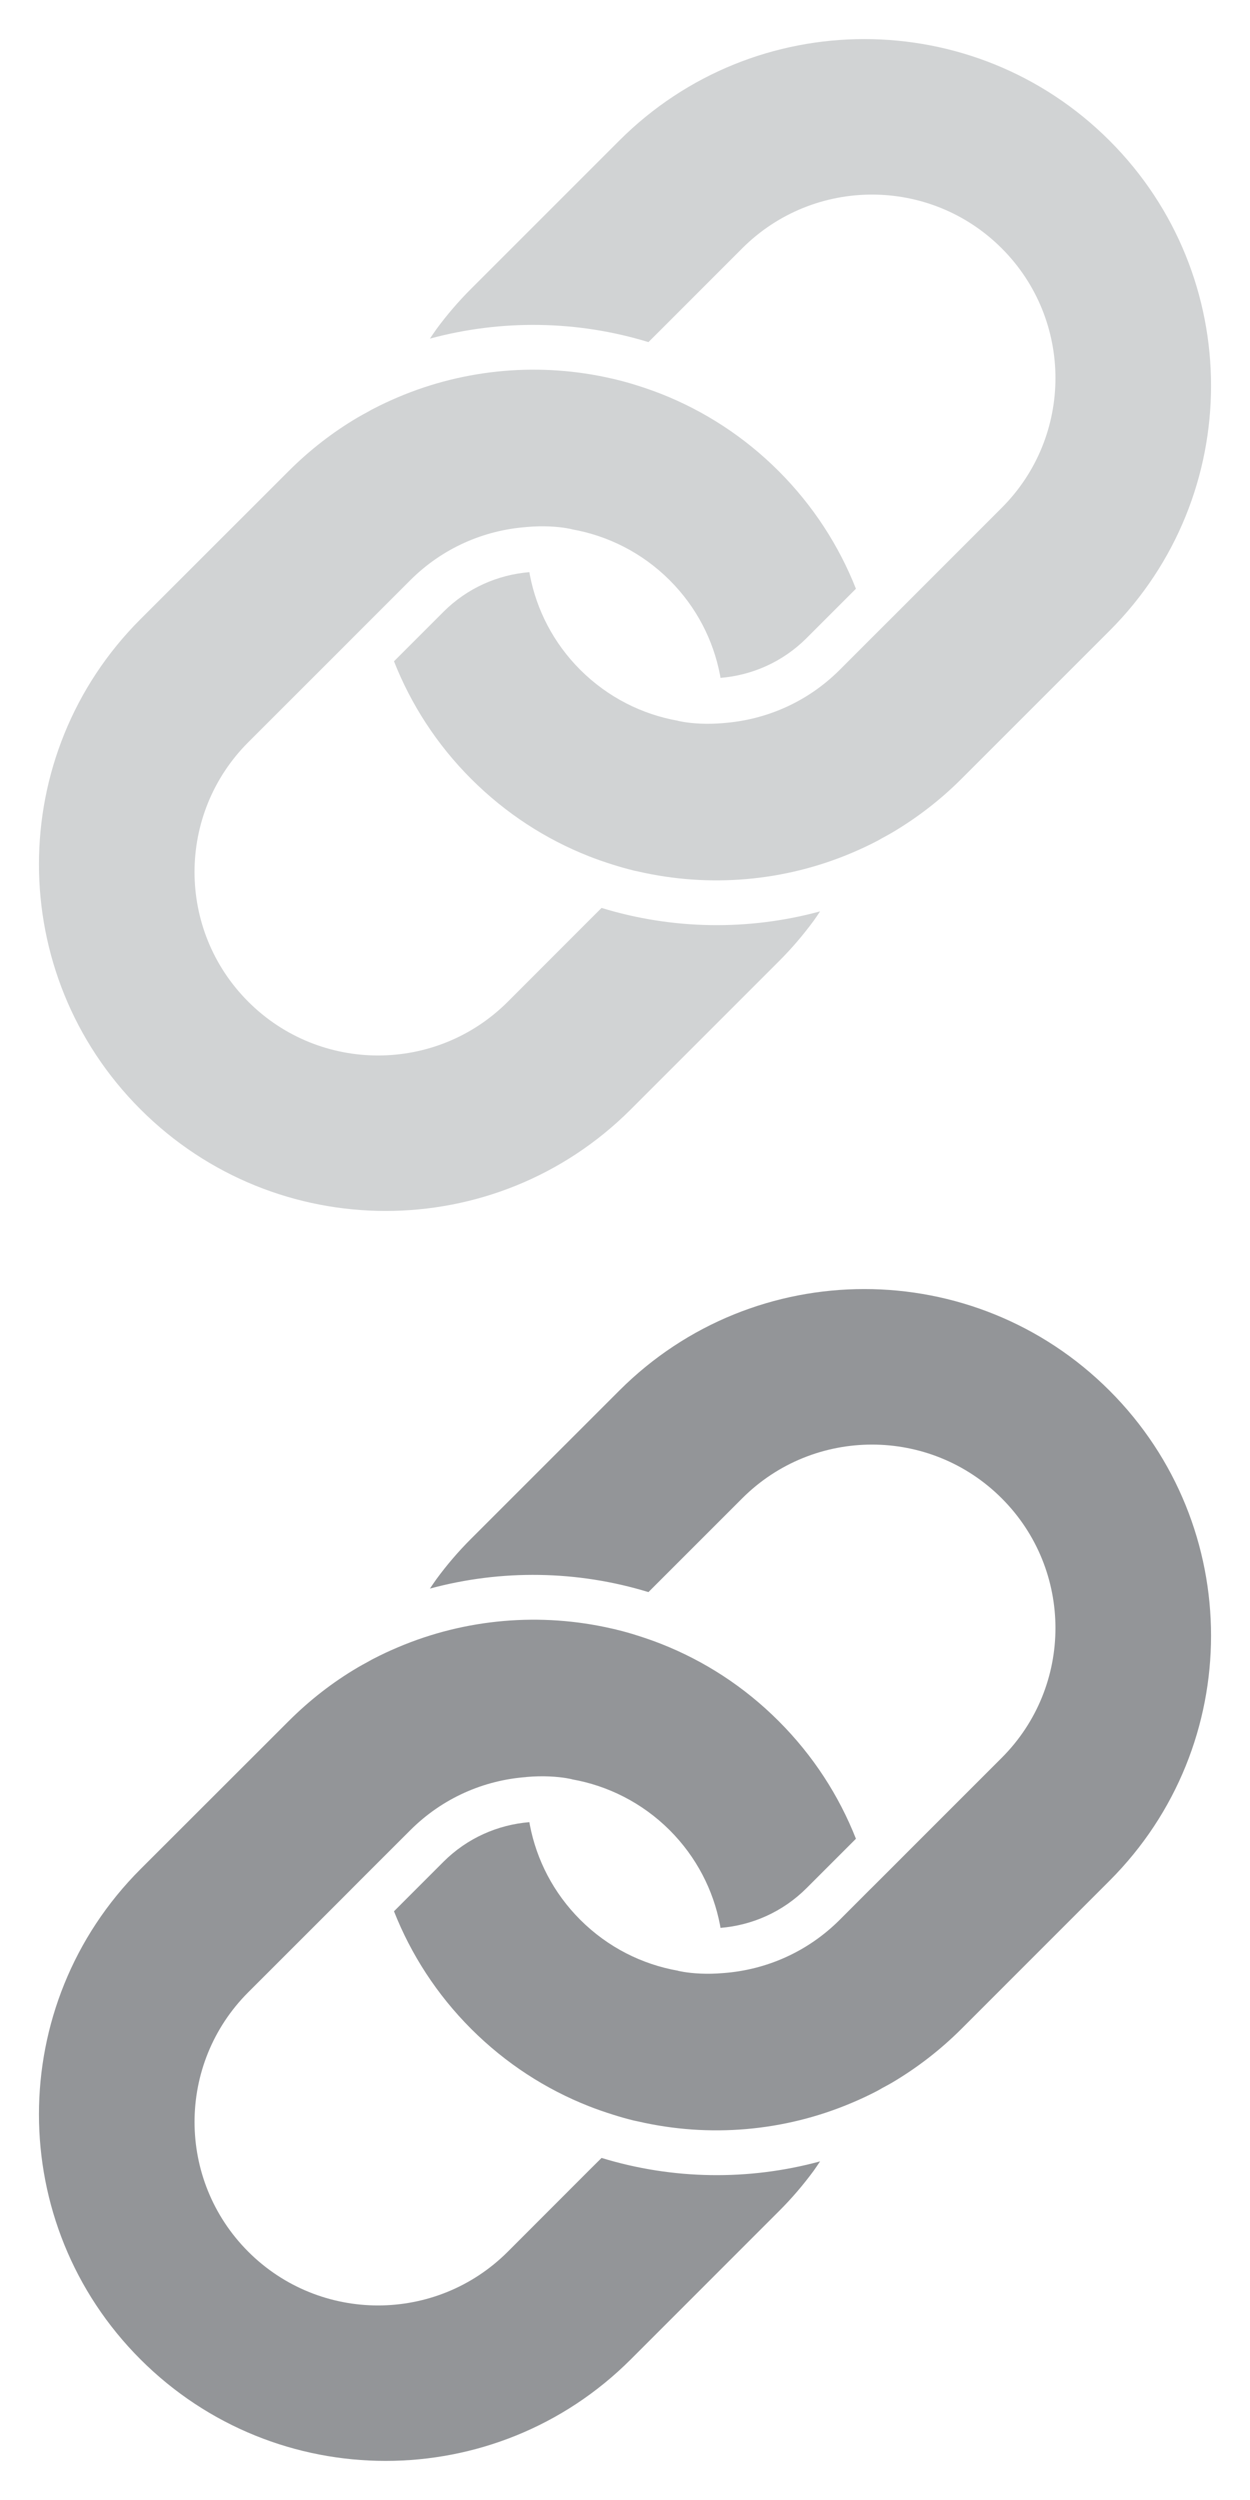 <?xml version="1.0" encoding="utf-8"?>
<!-- Generator: Adobe Illustrator 16.0.4, SVG Export Plug-In . SVG Version: 6.00 Build 0)  -->
<!DOCTYPE svg PUBLIC "-//W3C//DTD SVG 1.1//EN" "http://www.w3.org/Graphics/SVG/1.1/DTD/svg11.dtd">
<svg version="1.1" id="Layer_1" xmlns="http://www.w3.org/2000/svg" xmlns:xlink="http://www.w3.org/1999/xlink" x="0px" y="0px"
	 width="32px" height="64px" viewBox="-380.5 635.5 32 64" enable-background="new -380.5 635.5 32 64" xml:space="preserve">
<path fill="#D1D3D4" d="M-364.647,639.1l-3.792,3.792c-0.327,0.326-0.624,0.674-0.89,1.036c-0.058,0.08-0.11,0.161-0.165,0.241
	c1.831-0.496,3.776-0.468,5.594,0.089l0.311-0.31l2.09-2.091c1.835-1.834,4.809-1.834,6.643,0c1.834,1.835,1.834,4.809,0,6.643
	l-2.383,2.384l-0.491,0.491l-0.478,0.477l-0.001,0.001l-0.794,0.795c-0.828,0.828-1.889,1.28-2.971,1.362v0.001c0-0.001,0,0-0.001,0
	c-0.227,0.019-0.422,0.021-0.589,0.014c-0.367-0.016-0.58-0.072-0.58-0.072c0-0.001,0-0.002,0-0.002c-0.001,0-0.001,0-0.001,0
	c-0.916-0.162-1.792-0.597-2.5-1.303c-0.688-0.688-1.118-1.536-1.29-2.425c-0.005-0.025-0.008-0.05-0.013-0.076
	c-0.804,0.066-1.59,0.404-2.203,1.019l-1.263,1.263c0.433,1.097,1.09,2.126,1.977,3.012c0.887,0.887,1.914,1.546,3.01,1.978
	c0.202,0.08,0.406,0.15,0.612,0.215c0.172,0.054,0.345,0.104,0.521,0.147c0.013,0.004,0.023,0.006,0.035,0.009
	c0.032,0.007,0.063,0.014,0.095,0.02c1.818,0.419,3.74,0.26,5.477-0.479c0.214-0.091,0.425-0.189,0.633-0.298
	c0.011-0.006,0.023-0.012,0.033-0.017c0.035-0.019,0.069-0.039,0.103-0.059c0.088-0.047,0.176-0.095,0.263-0.146
	c0.001-0.001,0.001-0.001,0.003-0.002c0.629-0.373,1.224-0.829,1.764-1.369l3.792-3.792c3.465-3.465,3.465-9.083,0-12.548
	C-355.563,635.634-361.182,635.634-364.647,639.1z"/>
<path fill="#D1D3D4" d="M-364.353,663.902l3.792-3.793c0.328-0.326,0.624-0.675,0.89-1.036c0.058-0.079,0.111-0.161,0.165-0.242
	c-1.831,0.498-3.775,0.469-5.594-0.088l-0.311,0.31l-2.09,2.092c-1.834,1.834-4.808,1.834-6.643-0.001s-1.834-4.808,0-6.643
	l2.384-2.383l0.49-0.491l0.477-0.477l0.002-0.002l0.794-0.794c0.828-0.827,1.887-1.28,2.97-1.361v-0.001c0,0,0,0,0.001,0
	c0.227-0.021,0.423-0.021,0.589-0.015c0.367,0.016,0.579,0.072,0.579,0.072c0,0,0,0.001,0,0.001c0,0,0.001,0,0.001,0.001
	c0.916,0.162,1.792,0.596,2.5,1.302c0.688,0.688,1.118,1.536,1.289,2.425c0.006,0.025,0.008,0.051,0.012,0.076
	c0.804-0.066,1.59-0.404,2.204-1.018l1.264-1.264c-0.433-1.097-1.091-2.124-1.978-3.012c-0.886-0.886-1.913-1.544-3.01-1.977
	c-0.202-0.079-0.406-0.15-0.612-0.215c-0.172-0.055-0.345-0.104-0.52-0.146c-0.014-0.004-0.024-0.007-0.036-0.01
	c-0.031-0.008-0.063-0.014-0.094-0.021c-1.818-0.419-3.74-0.259-5.476,0.479c-0.214,0.091-0.425,0.189-0.633,0.298
	c-0.011,0.005-0.022,0.012-0.034,0.017c-0.035,0.019-0.068,0.039-0.102,0.058c-0.088,0.047-0.176,0.095-0.263,0.146
	c-0.001,0.001-0.001,0.001-0.002,0.001c-0.63,0.372-1.223,0.83-1.764,1.371l-3.792,3.79c-3.465,3.466-3.465,9.083,0,12.548
	C-373.436,667.367-367.818,667.367-364.353,663.902z"/>
<path fill="#939598" d="M-364.647,671.1l-3.792,3.791c-0.327,0.326-0.624,0.674-0.89,1.037c-0.058,0.08-0.11,0.16-0.165,0.24
	c1.831-0.496,3.776-0.467,5.594,0.09l0.311-0.311l2.09-2.09c1.835-1.834,4.809-1.834,6.643,0c1.834,1.834,1.834,4.809,0,6.643
	l-2.383,2.383l-0.491,0.492l-0.478,0.477h-0.001l-0.794,0.795c-0.828,0.828-1.889,1.281-2.971,1.363l0,0c0,0,0,0-0.001,0
	c-0.227,0.02-0.422,0.021-0.589,0.014c-0.367-0.016-0.58-0.072-0.58-0.072v-0.002c-0.001,0-0.001,0-0.001,0
	c-0.916-0.162-1.792-0.596-2.5-1.303c-0.688-0.688-1.118-1.535-1.29-2.424c-0.005-0.025-0.008-0.051-0.013-0.076
	c-0.804,0.066-1.59,0.404-2.203,1.018l-1.263,1.264c0.433,1.096,1.09,2.125,1.977,3.012s1.914,1.545,3.01,1.977
	c0.202,0.08,0.406,0.15,0.612,0.215c0.172,0.055,0.345,0.104,0.521,0.148c0.013,0.004,0.023,0.006,0.035,0.008
	c0.032,0.008,0.063,0.014,0.095,0.02c1.818,0.42,3.74,0.26,5.477-0.479c0.214-0.09,0.425-0.189,0.633-0.297
	c0.011-0.006,0.023-0.012,0.033-0.018c0.035-0.018,0.069-0.039,0.103-0.059c0.088-0.047,0.176-0.094,0.263-0.145
	c0.001-0.002,0.001-0.002,0.003-0.002c0.629-0.373,1.224-0.83,1.764-1.369l3.792-3.793c3.465-3.465,3.465-9.082,0-12.547
	C-355.564,667.633-361.182,667.633-364.647,671.1z"/>
<path fill="#939598" d="M-364.353,695.901l3.792-3.793c0.328-0.326,0.624-0.674,0.89-1.035c0.058-0.08,0.111-0.162,0.165-0.242
	c-1.831,0.498-3.775,0.469-5.594-0.088l-0.311,0.309l-2.09,2.092c-1.834,1.834-4.808,1.834-6.643,0
	c-1.834-1.836-1.834-4.809,0-6.643l2.384-2.383l0.49-0.492l0.477-0.477l0.002-0.002l0.794-0.793c0.828-0.828,1.887-1.281,2.97-1.361
	v-0.002c0,0,0,0,0.001,0c0.227-0.02,0.423-0.021,0.589-0.014c0.367,0.016,0.579,0.072,0.579,0.072c0,0,0,0,0,0
	c0,0,0.001,0,0.001,0.002c0.916,0.162,1.792,0.596,2.5,1.301c0.688,0.689,1.118,1.537,1.289,2.426
	c0.006,0.025,0.008,0.051,0.012,0.076c0.804-0.066,1.59-0.404,2.204-1.018l1.264-1.264c-0.433-1.098-1.091-2.125-1.978-3.012
	c-0.886-0.887-1.913-1.545-3.01-1.977c-0.202-0.08-0.406-0.15-0.612-0.215c-0.172-0.055-0.345-0.105-0.52-0.146
	c-0.014-0.004-0.024-0.008-0.036-0.01c-0.031-0.008-0.063-0.014-0.094-0.021c-1.818-0.418-3.74-0.258-5.476,0.48
	c-0.214,0.09-0.425,0.189-0.633,0.297c-0.011,0.006-0.022,0.012-0.034,0.018c-0.035,0.018-0.068,0.039-0.102,0.057
	c-0.088,0.047-0.176,0.096-0.263,0.146c-0.001,0.002-0.001,0.002-0.002,0.002c-0.63,0.371-1.223,0.83-1.764,1.371l-3.792,3.789
	c-3.465,3.467-3.465,9.084,0,12.549S-367.819,699.366-364.353,695.901z"/>
</svg>
